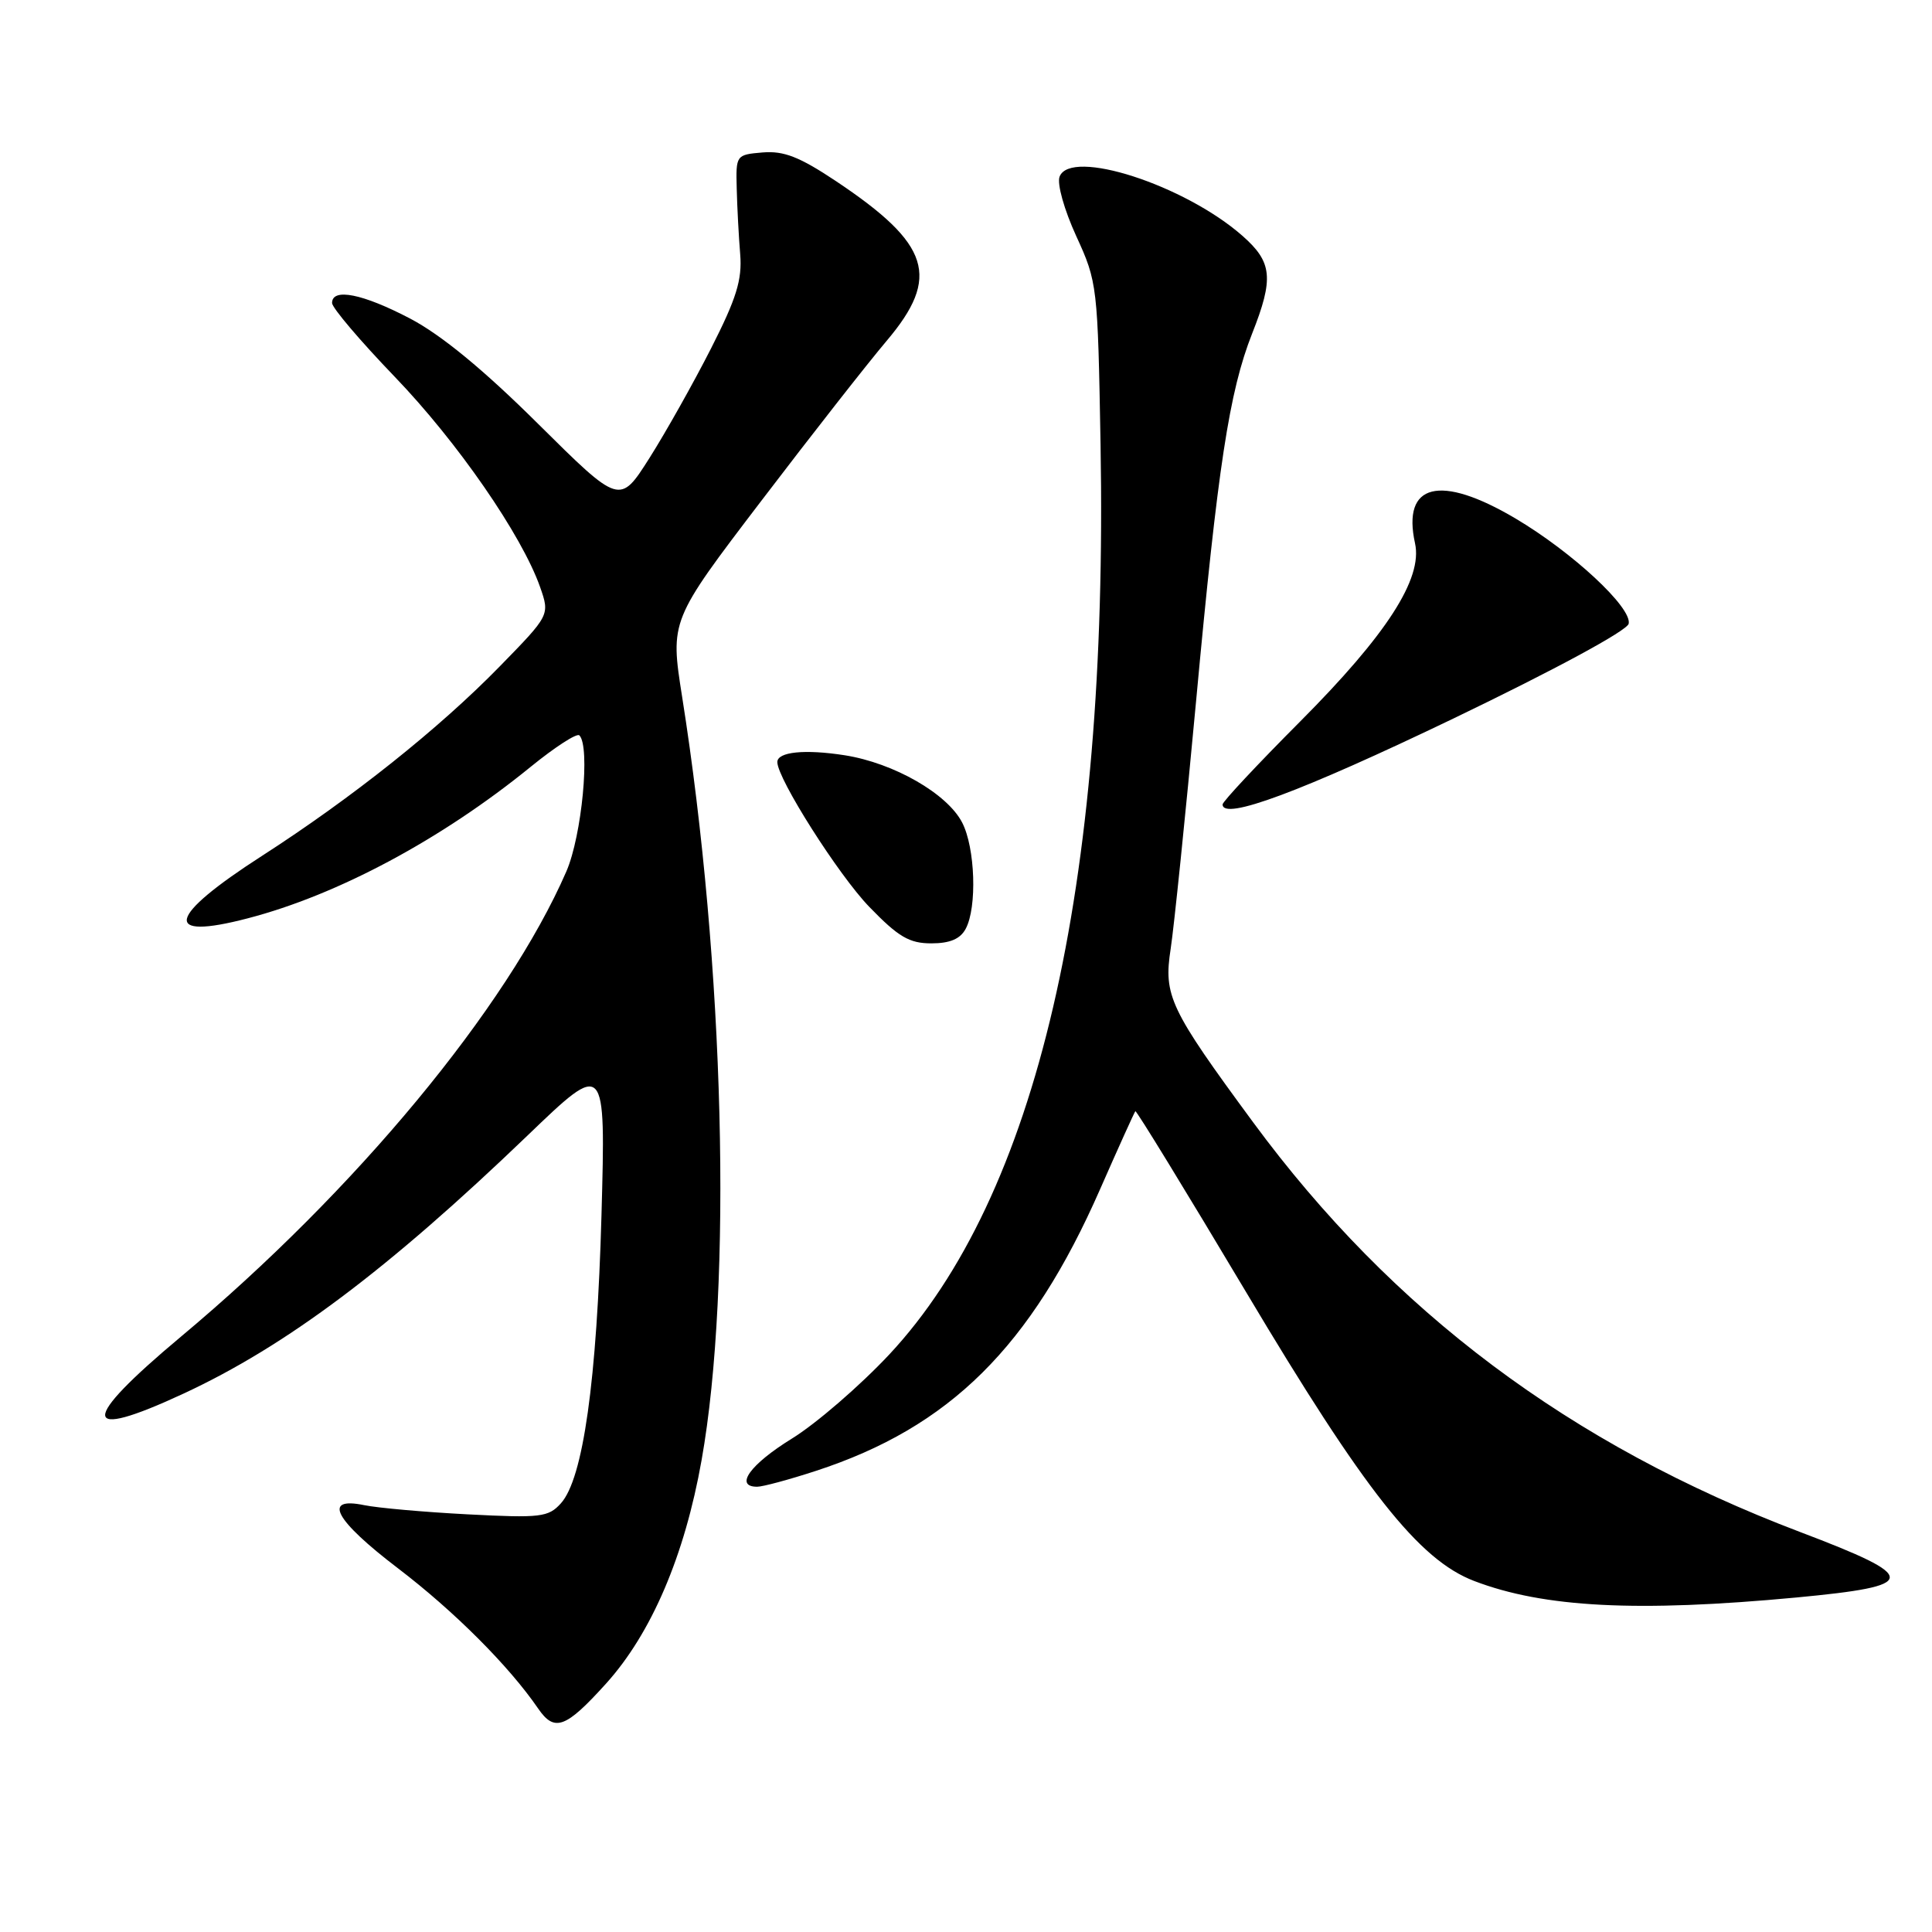 <?xml version="1.0" encoding="UTF-8" standalone="no"?>
<!DOCTYPE svg PUBLIC "-//W3C//DTD SVG 1.1//EN" "http://www.w3.org/Graphics/SVG/1.1/DTD/svg11.dtd" >
<svg xmlns="http://www.w3.org/2000/svg" xmlns:xlink="http://www.w3.org/1999/xlink" version="1.1" viewBox="0 0 256 256">
 <g >
 <path fill="currentColor"
d=" M 80.30 223.09 C 86.31 216.44 90.72 206.14 92.96 193.50 C 97.08 170.34 96.00 127.79 90.39 92.36 C 88.79 82.22 88.79 82.22 100.88 66.36 C 107.52 57.64 115.00 48.10 117.48 45.17 C 124.66 36.69 123.29 32.36 110.77 24.00 C 105.94 20.78 103.86 19.97 101.06 20.20 C 97.53 20.50 97.50 20.54 97.62 25.00 C 97.68 27.48 97.89 31.39 98.08 33.70 C 98.35 37.07 97.59 39.54 94.20 46.20 C 91.88 50.76 88.21 57.29 86.05 60.70 C 82.12 66.89 82.12 66.89 71.31 56.17 C 64.07 48.98 58.47 44.38 54.36 42.22 C 48.07 38.92 44.00 38.11 44.00 40.15 C 44.00 40.78 47.73 45.17 52.28 49.90 C 60.60 58.54 69.15 70.91 71.57 77.80 C 72.86 81.50 72.86 81.50 66.18 88.34 C 58.16 96.55 46.65 105.72 34.71 113.41 C 22.15 121.49 21.42 124.66 32.80 121.69 C 44.75 118.59 58.54 111.20 70.34 101.59 C 73.55 98.98 76.44 97.11 76.77 97.44 C 78.23 98.90 77.10 110.73 75.05 115.46 C 67.18 133.55 47.11 157.78 23.97 177.12 C 10.47 188.41 10.59 191.04 24.32 184.66 C 37.93 178.34 51.40 168.23 69.86 150.50 C 80.26 140.50 80.26 140.50 79.70 161.00 C 79.09 182.99 77.27 195.94 74.32 199.20 C 72.66 201.04 71.63 201.16 62.00 200.66 C 56.23 200.36 50.04 199.81 48.25 199.44 C 42.67 198.29 44.34 201.41 52.75 207.82 C 60.17 213.48 67.45 220.76 71.30 226.38 C 73.47 229.55 74.95 229.01 80.30 223.09 Z  M 238.00 211.68 C 254.42 210.13 254.48 209.05 238.50 202.99 C 208.07 191.44 184.52 173.80 166.04 148.70 C 154.98 133.67 154.16 131.94 155.12 125.72 C 155.56 122.85 157.08 108.07 158.49 92.88 C 161.36 61.84 162.88 51.88 165.91 44.21 C 168.81 36.87 168.60 34.73 164.61 31.23 C 156.94 24.50 141.85 19.62 140.40 23.41 C 140.04 24.34 141.01 27.80 142.61 31.29 C 145.41 37.39 145.46 37.87 145.83 58.95 C 146.86 117.78 137.39 158.53 117.83 179.48 C 113.96 183.61 108.15 188.64 104.90 190.64 C 99.39 194.04 97.27 197.00 100.33 197.00 C 101.07 197.00 104.56 196.06 108.08 194.91 C 125.85 189.12 136.60 178.47 145.78 157.55 C 148.21 152.02 150.31 147.38 150.44 147.24 C 150.57 147.10 157.16 157.87 165.09 171.17 C 180.84 197.61 188.01 206.69 195.34 209.49 C 204.57 213.02 216.97 213.65 238.00 211.68 Z  M 127.96 123.07 C 129.49 120.22 129.22 112.33 127.49 108.99 C 125.51 105.16 118.45 101.11 111.95 100.08 C 106.66 99.25 103.00 99.62 103.00 100.98 C 103.00 103.18 111.13 115.98 115.19 120.17 C 119.04 124.15 120.49 125.00 123.40 125.00 C 125.87 125.00 127.24 124.42 127.96 123.07 Z  M 192.56 95.22 C 206.07 88.72 215.63 83.55 215.81 82.64 C 216.25 80.50 208.35 73.17 200.81 68.70 C 190.80 62.78 185.75 64.03 187.50 72.00 C 188.53 76.68 183.75 84.09 172.25 95.63 C 166.61 101.29 162.00 106.22 162.00 106.59 C 162.00 108.78 172.38 104.91 192.56 95.22 Z "/>
</g>
</svg>